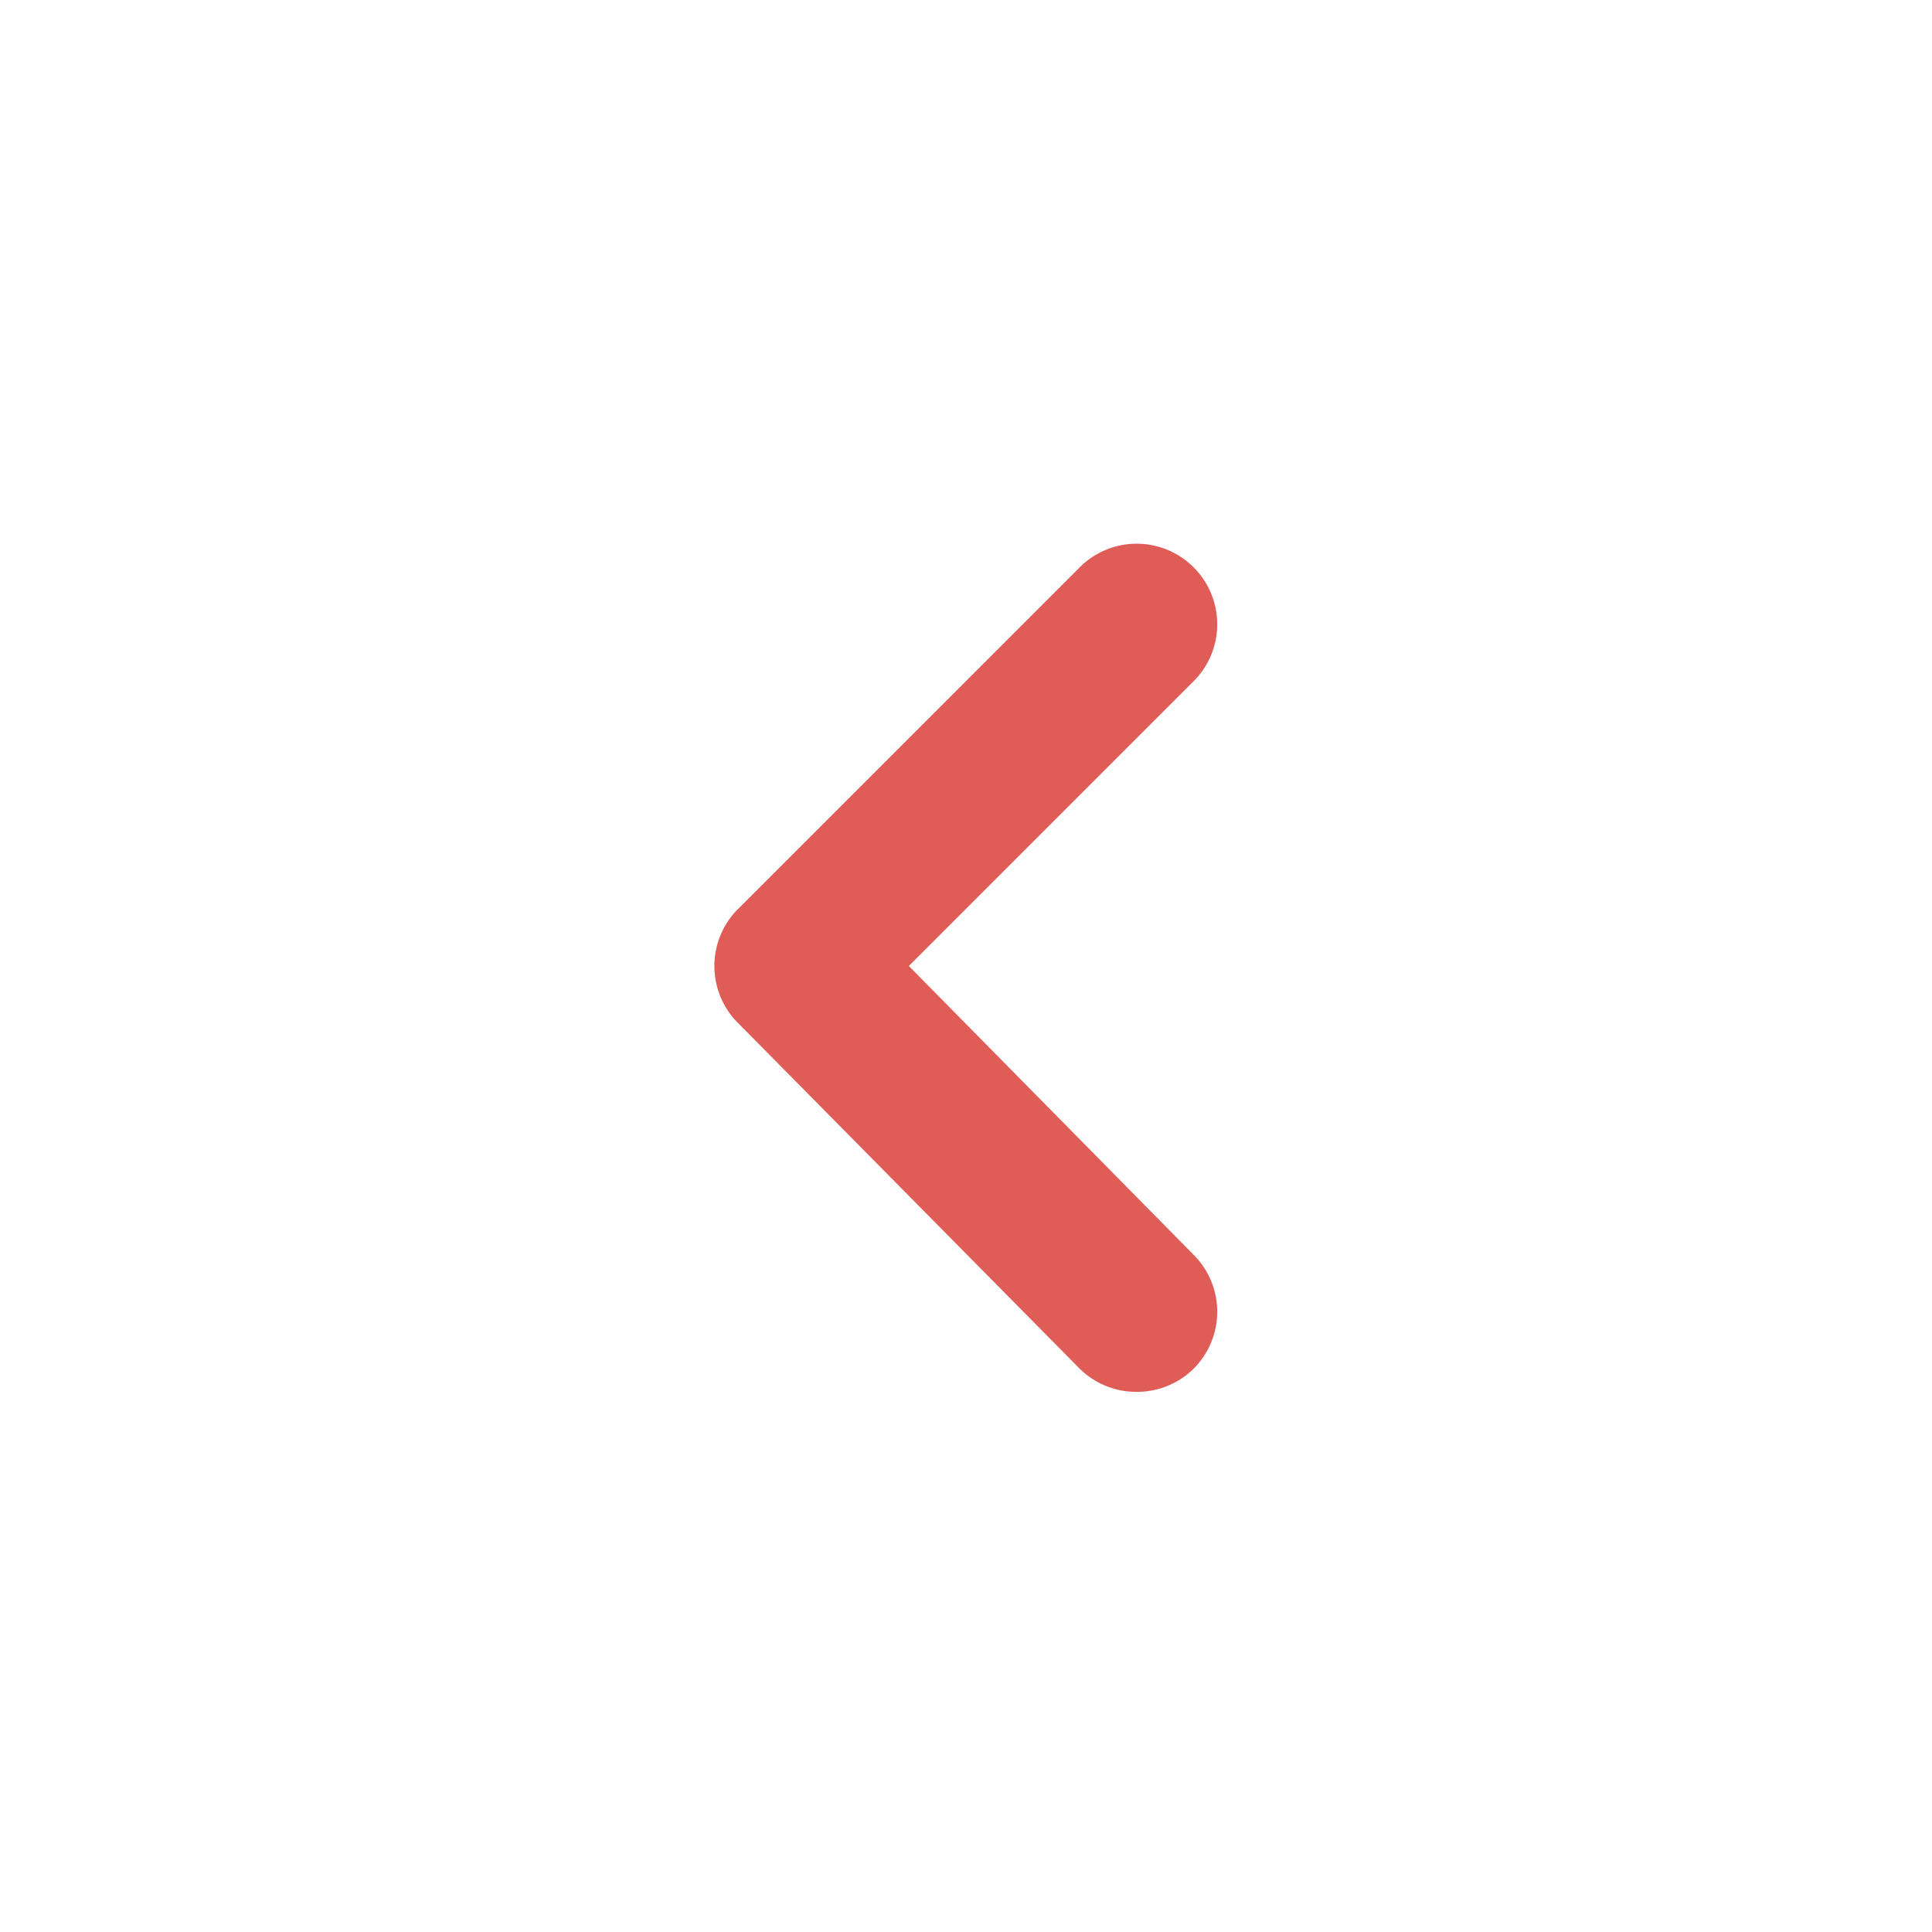 <svg xmlns="http://www.w3.org/2000/svg" viewBox="0 0 24 24"><path fill="#E05C57" d="M11.29,12l3.54-3.54a1,1,0,0,0,0-1.41,1,1,0,0,0-1.42,0L9.17,11.29a1,1,0,0,0,0,1.42L13.41,17a1,1,0,0,0,.71.29,1,1,0,0,0,.71-.29,1,1,0,0,0,0-1.41Z"/></svg>